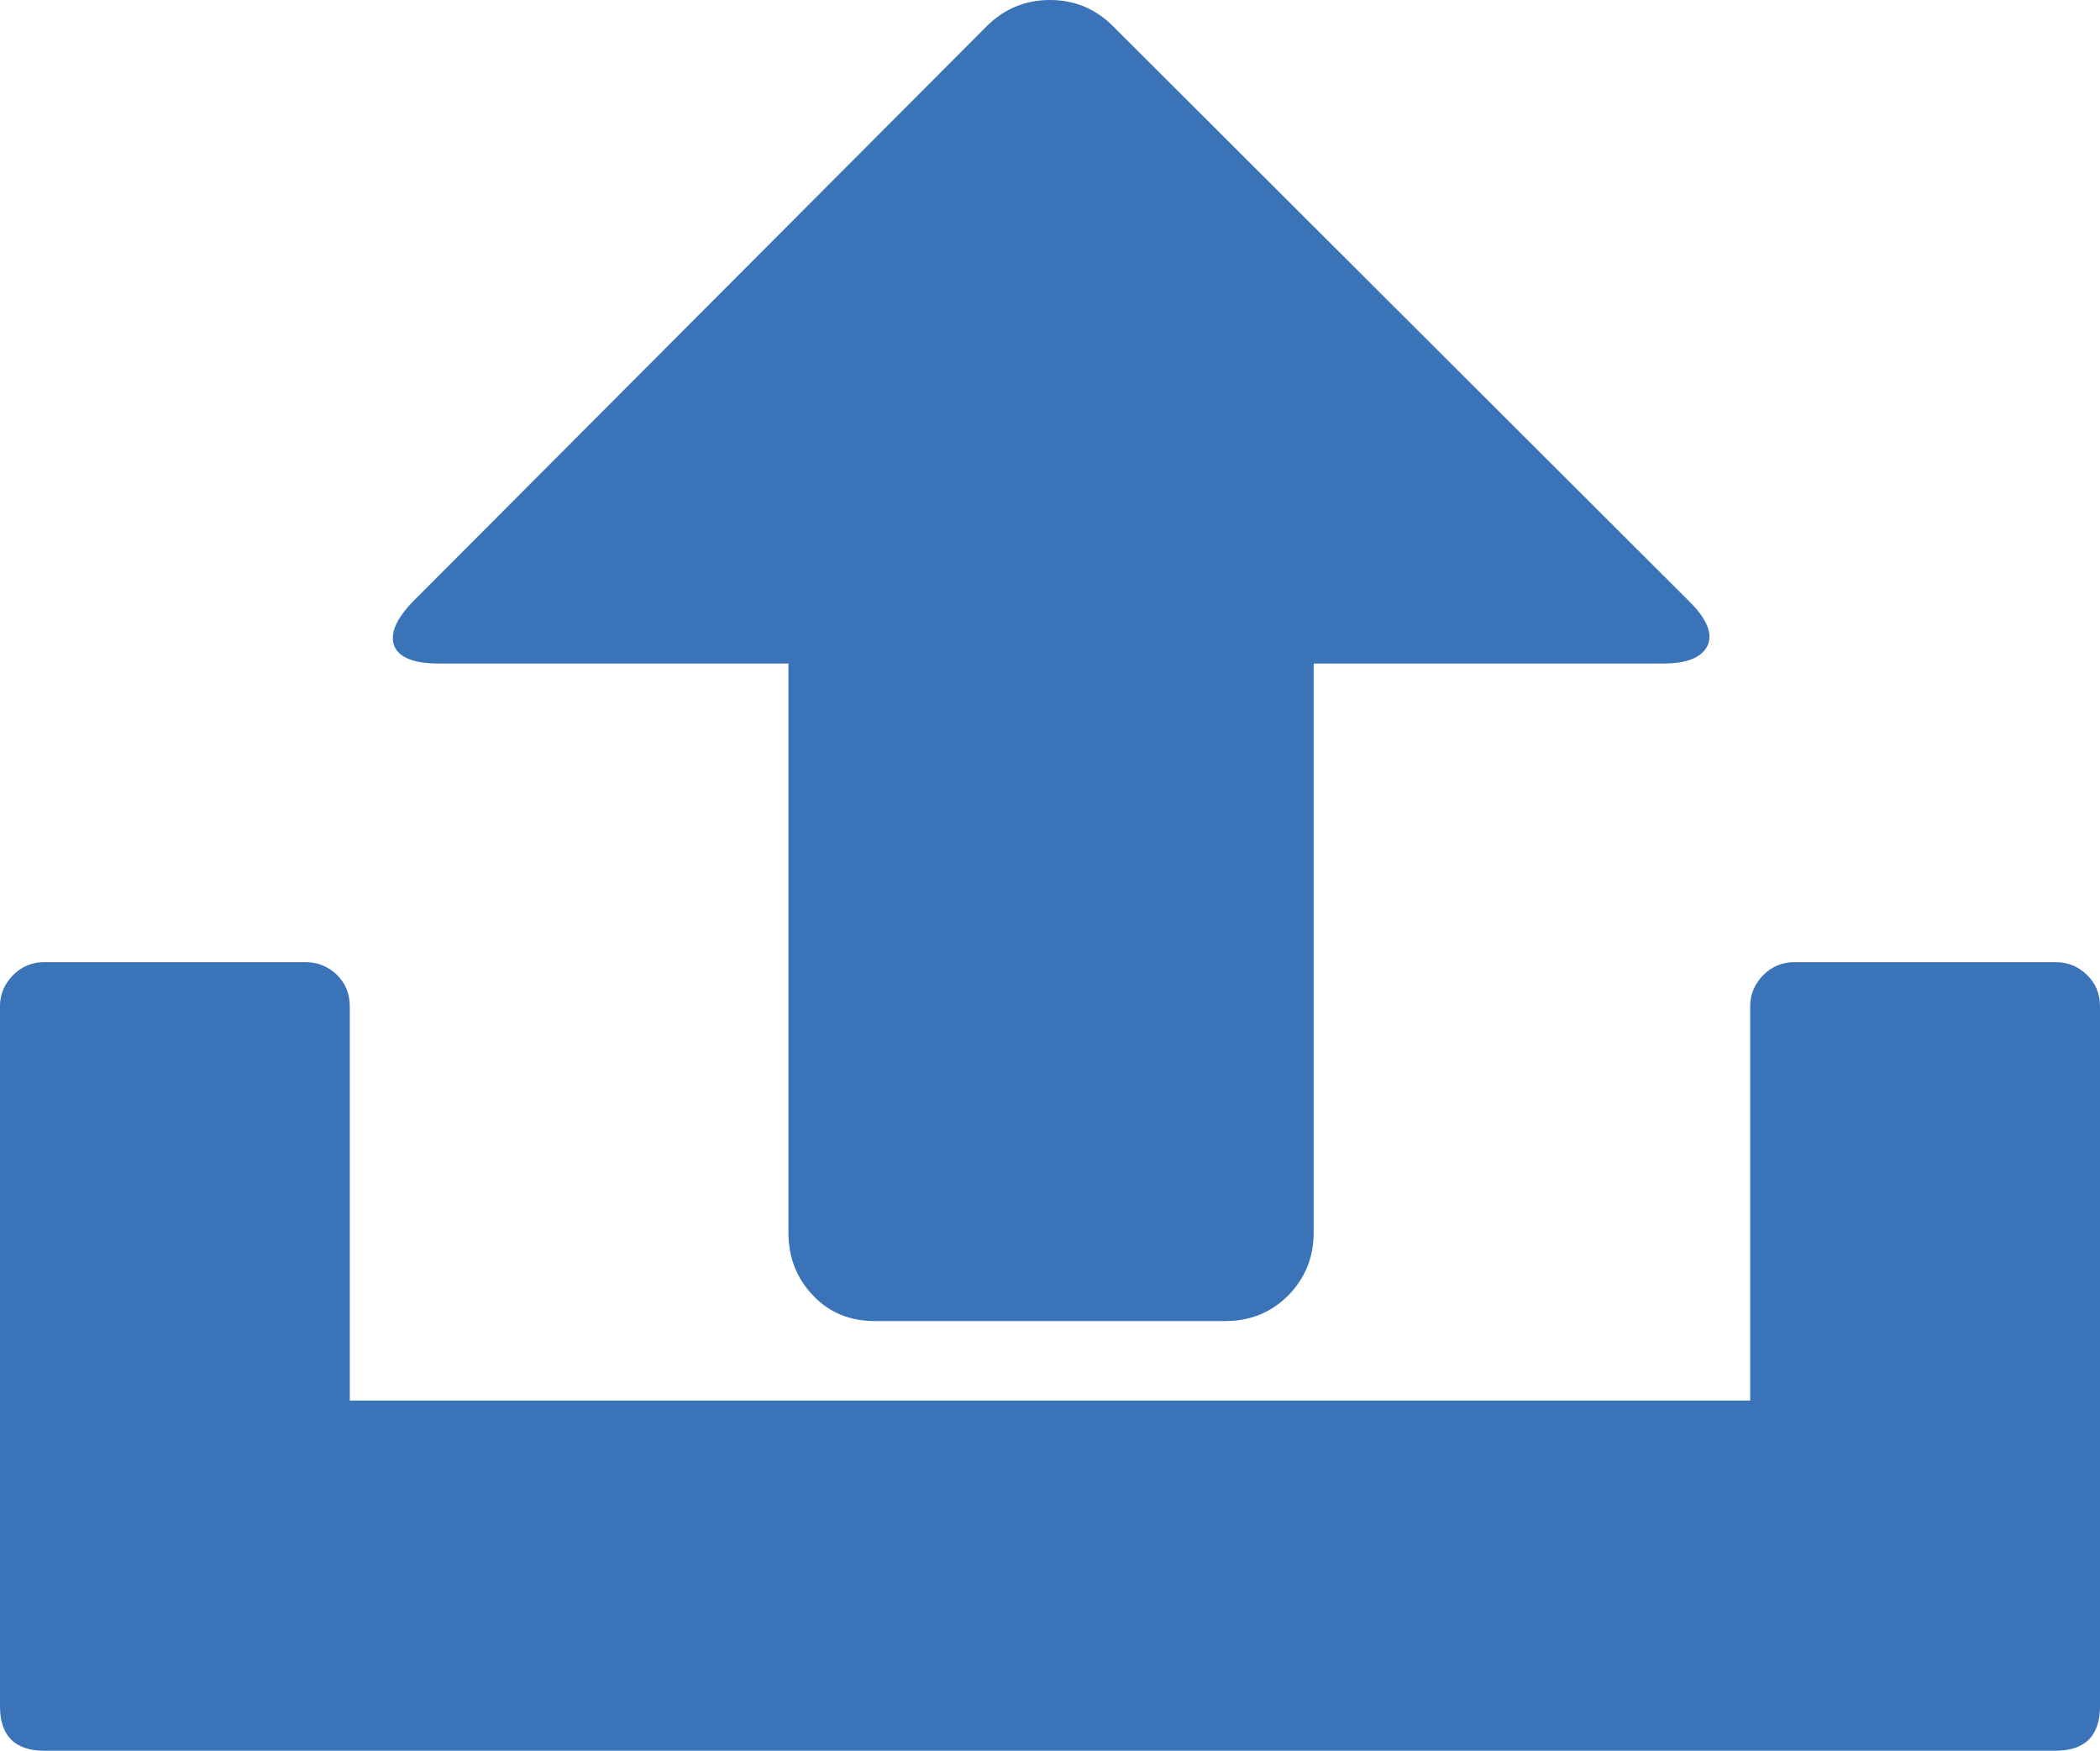 <svg xmlns="http://www.w3.org/2000/svg" width="88.232" height="73.539" viewBox="0 0 88.232 73.539" enable-background="new 0 0 88.232 73.539"><path d="M86.357 40.414c.518 0 .957 .176 1.318 .527 .371 .352 .557 .801 .557 1.328v29.395c0 1.25-.625 1.875-1.875 1.875h-84.492c-1.24 0-1.865-.625-1.865-1.875v-29.394c0-.508 .186-.938 .547-1.309 .371-.371 .811-.547 1.318-.547h10.967c.508 0 .947 .176 1.318 .527 .361 .352 .547 .801 .547 1.328v16.562h58.838v-16.561c0-.508 .186-.938 .547-1.309 .371-.371 .811-.547 1.318-.547h10.957zm-15.361-15.131c.732 .732 .977 1.348 .742 1.846-.244 .488-.859 .742-1.846 .742h-14.697v23.891c0 1.055-.361 1.934-1.074 2.656-.723 .723-1.602 1.074-2.656 1.074h-14.697c-1.055 0-1.924-.352-2.607-1.074-.693-.723-1.035-1.602-1.035-2.656v-23.891h-14.698c-1.045 0-1.67-.254-1.865-.742-.186-.498 .068-1.113 .771-1.846l24.121-24.18c.733-.732 1.621-1.103 2.656-1.103 1.045 0 1.924 .371 2.656 1.104l24.229 24.179z" fill="#3b73b9"/></svg>